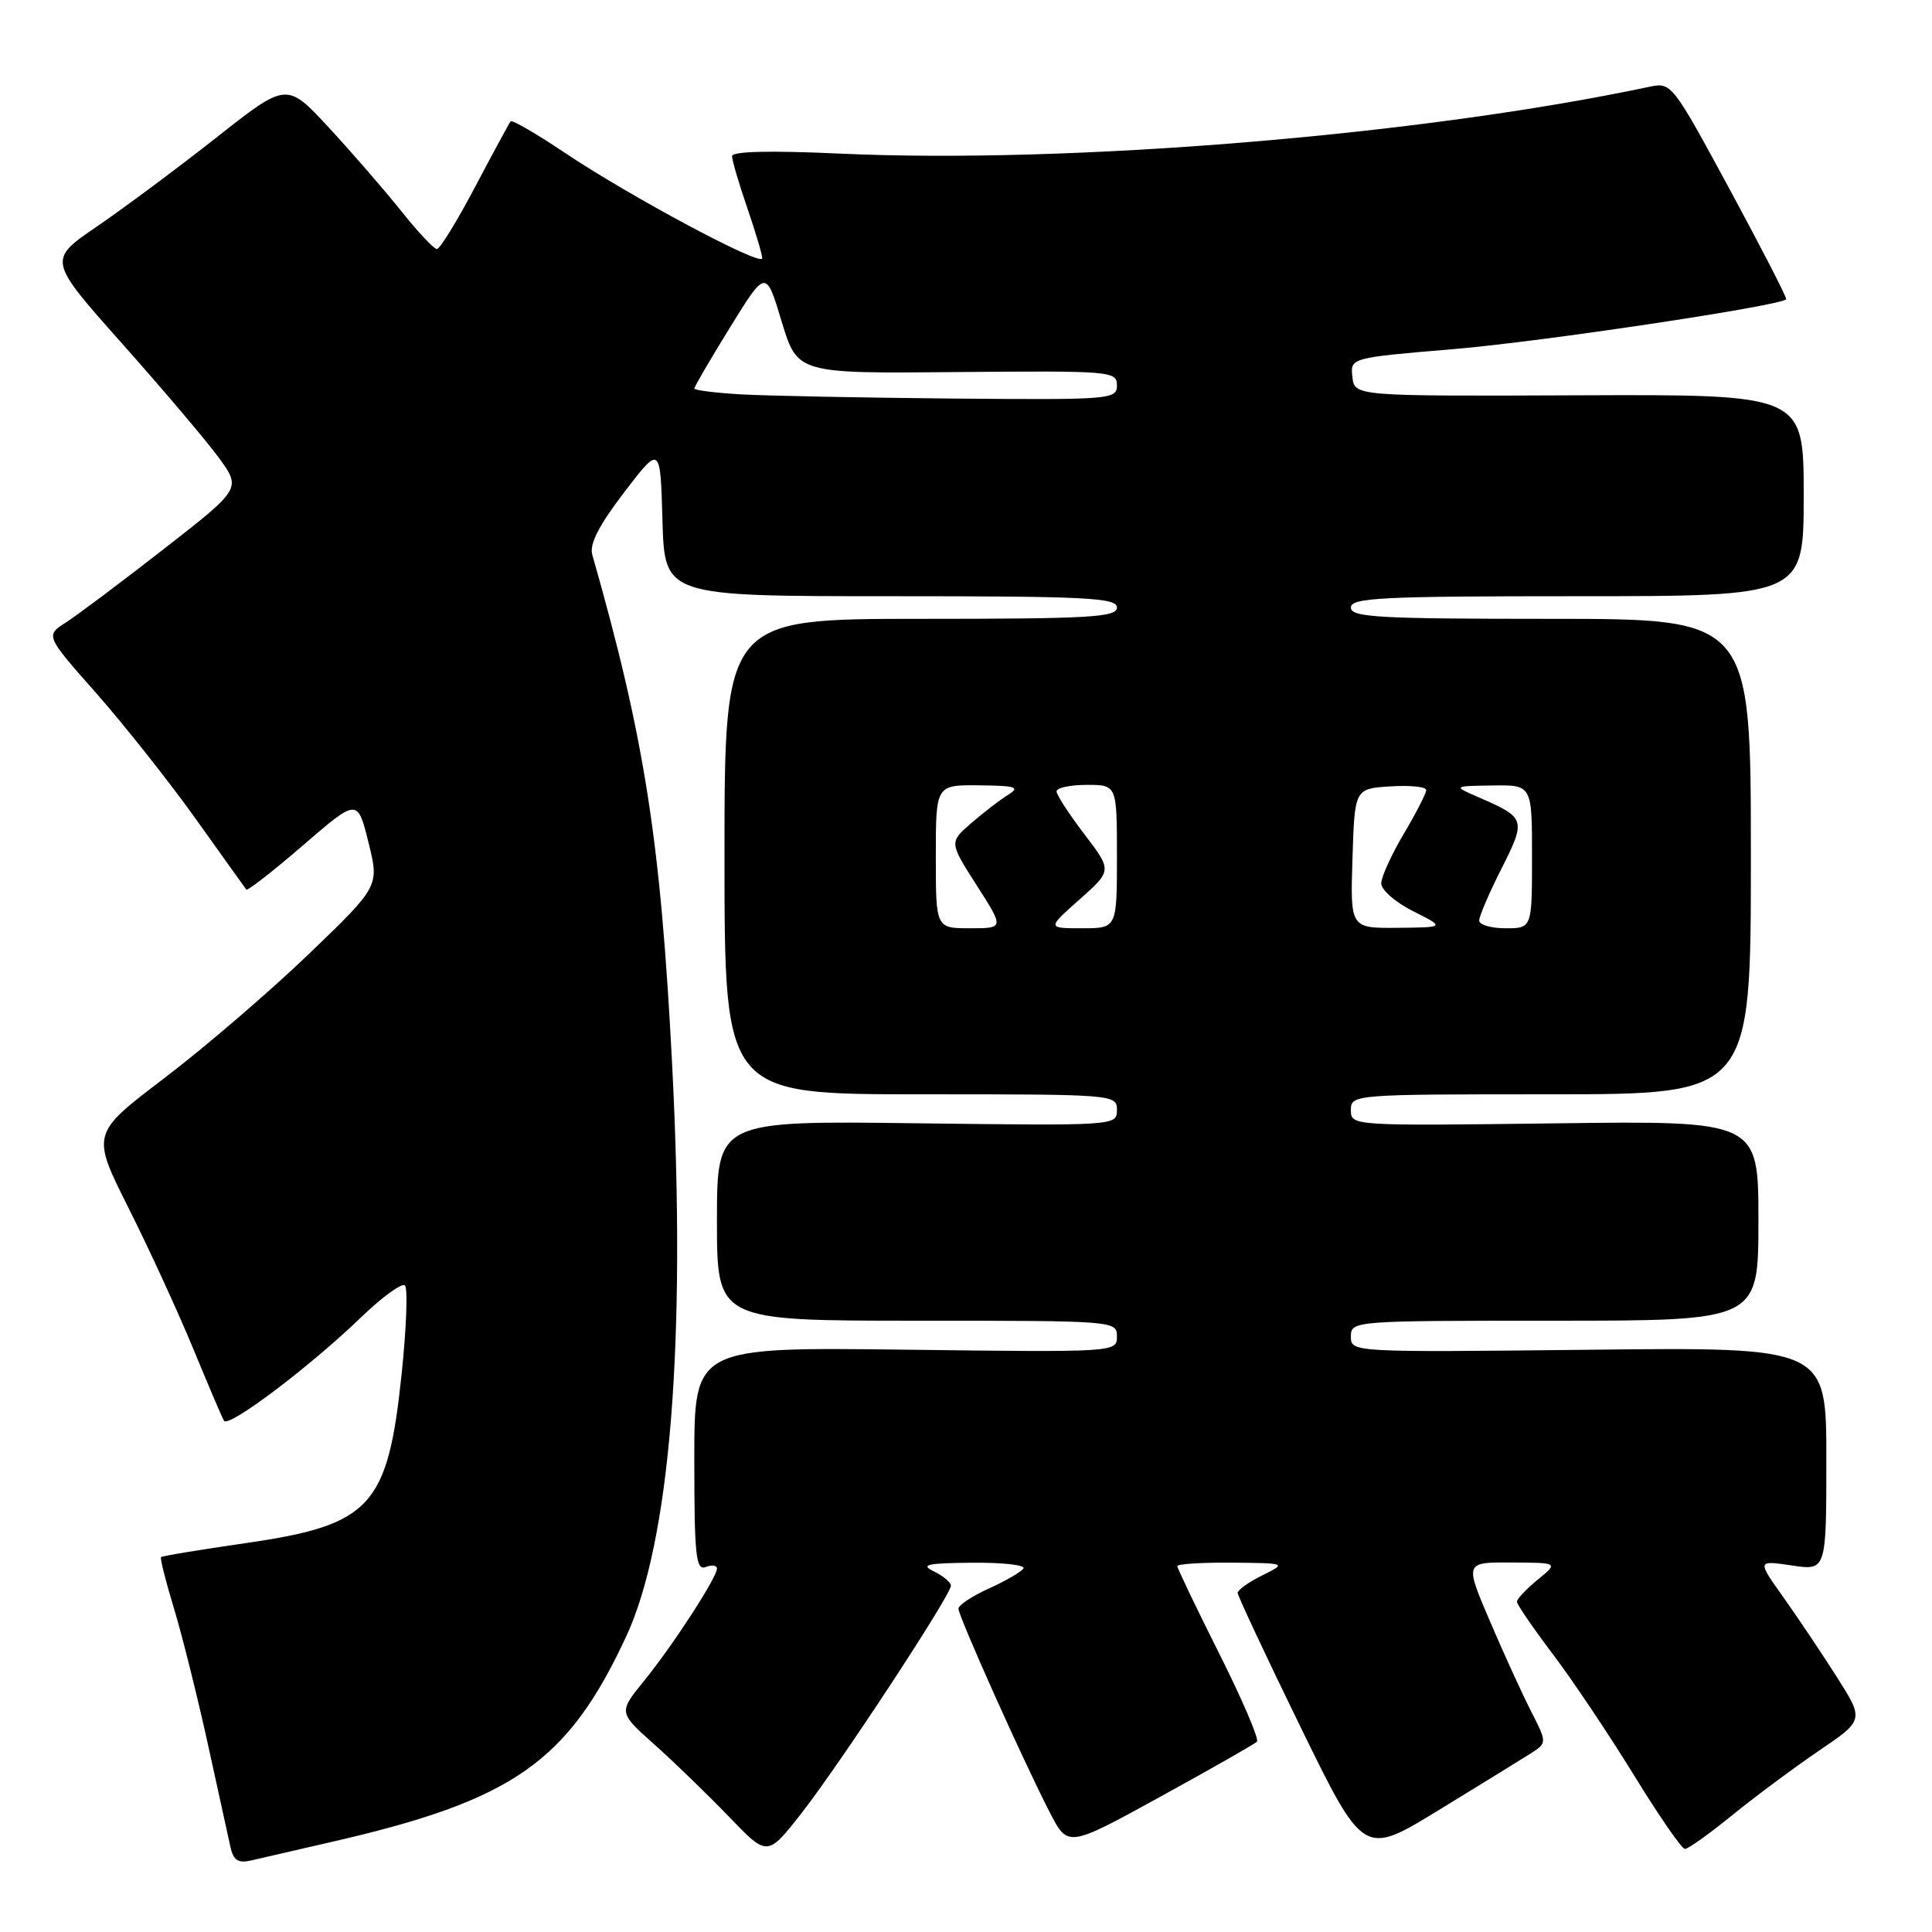<?xml version="1.0" encoding="UTF-8" standalone="no"?>
<!DOCTYPE svg PUBLIC "-//W3C//DTD SVG 1.1//EN" "http://www.w3.org/Graphics/SVG/1.1/DTD/svg11.dtd" >
<svg xmlns="http://www.w3.org/2000/svg" xmlns:xlink="http://www.w3.org/1999/xlink" version="1.1" viewBox="0 0 256 256">
 <g >
 <path fill="currentColor"
d=" M 44.00 244.05 C 67.98 238.55 75.22 233.50 82.96 216.87 C 88.80 204.33 90.94 177.85 89.07 141.21 C 87.54 111.34 85.43 97.87 78.48 73.50 C 78.08 72.10 79.35 69.63 82.71 65.23 C 87.50 58.97 87.50 58.97 87.78 68.98 C 88.07 79.00 88.07 79.00 118.03 79.00 C 144.00 79.00 148.00 79.20 148.00 80.50 C 148.00 81.79 144.44 82.00 122.00 82.00 C 96.00 82.00 96.00 82.00 96.00 113.50 C 96.00 145.00 96.00 145.00 122.00 145.00 C 147.69 145.00 148.00 145.02 148.00 147.09 C 148.00 149.16 147.80 149.17 121.50 148.84 C 95.00 148.50 95.00 148.50 95.00 161.75 C 95.00 175.00 95.00 175.00 121.50 175.00 C 147.73 175.00 148.00 175.02 148.00 177.09 C 148.00 179.18 147.86 179.19 120.00 178.84 C 92.00 178.50 92.00 178.50 92.00 193.36 C 92.00 206.15 92.21 208.13 93.50 207.64 C 94.33 207.32 95.00 207.41 95.00 207.84 C 95.00 209.02 89.17 218.01 85.36 222.70 C 81.94 226.91 81.94 226.91 86.72 231.16 C 89.35 233.51 93.79 237.81 96.59 240.72 C 101.68 246.03 101.68 246.03 106.20 240.26 C 111.26 233.80 126.00 211.36 126.00 210.11 C 126.00 209.67 124.99 208.82 123.75 208.22 C 121.90 207.33 122.81 207.12 128.81 207.07 C 132.83 207.03 135.89 207.37 135.61 207.83 C 135.33 208.28 133.27 209.47 131.05 210.48 C 128.82 211.48 127.00 212.69 127.00 213.16 C 127.00 214.17 135.64 233.45 139.10 240.15 C 141.50 244.81 141.50 244.81 153.74 238.08 C 160.47 234.38 166.24 231.10 166.55 230.78 C 166.87 230.47 164.62 225.22 161.56 219.12 C 158.50 213.02 156.00 207.80 156.00 207.52 C 156.00 207.23 159.26 207.03 163.25 207.06 C 170.50 207.13 170.50 207.13 167.25 208.75 C 165.46 209.63 164.00 210.68 164.00 211.07 C 164.00 211.45 167.75 219.46 172.34 228.86 C 180.69 245.94 180.69 245.94 190.59 239.88 C 196.04 236.55 201.52 233.17 202.76 232.38 C 205.01 230.95 205.01 230.95 202.88 226.76 C 201.70 224.46 199.24 219.07 197.41 214.79 C 194.08 207.00 194.08 207.00 200.29 207.04 C 206.50 207.07 206.50 207.07 203.75 209.32 C 202.24 210.56 201.00 211.87 201.00 212.23 C 201.00 212.60 203.15 215.73 205.77 219.20 C 208.39 222.66 213.23 229.89 216.52 235.24 C 219.81 240.60 222.84 244.99 223.26 244.99 C 223.68 245.00 226.48 243.00 229.47 240.57 C 232.47 238.13 237.64 234.28 240.96 232.02 C 247.01 227.92 247.01 227.92 243.39 222.21 C 241.39 219.07 238.20 214.31 236.29 211.62 C 232.82 206.75 232.82 206.75 237.41 207.43 C 242.00 208.12 242.00 208.12 242.00 193.31 C 242.00 178.50 242.00 178.50 210.50 178.85 C 179.08 179.19 179.00 179.19 179.00 177.10 C 179.00 175.02 179.26 175.00 206.00 175.00 C 233.00 175.00 233.00 175.00 233.00 161.75 C 233.00 148.50 233.00 148.50 206.00 148.85 C 179.14 149.19 179.00 149.18 179.00 147.10 C 179.00 145.02 179.26 145.00 205.50 145.00 C 232.00 145.00 232.00 145.00 232.00 113.50 C 232.00 82.00 232.00 82.00 205.50 82.00 C 182.61 82.00 179.00 81.80 179.00 80.50 C 179.00 79.20 183.00 79.00 209.00 79.00 C 239.00 79.00 239.00 79.00 239.00 65.63 C 239.00 52.26 239.00 52.26 209.25 52.38 C 179.50 52.50 179.50 52.50 179.20 49.96 C 178.91 47.41 178.91 47.41 192.70 46.25 C 204.17 45.29 235.78 40.55 236.68 39.66 C 236.82 39.51 233.46 32.98 229.22 25.14 C 221.55 10.98 221.48 10.88 218.50 11.51 C 188.26 17.92 141.67 21.76 111.25 20.35 C 102.02 19.93 97.00 20.05 97.00 20.69 C 97.00 21.24 97.90 24.30 99.00 27.50 C 100.10 30.70 101.00 33.72 101.00 34.22 C 101.00 35.41 83.41 26.00 74.76 20.19 C 71.05 17.70 67.85 15.85 67.66 16.08 C 67.47 16.31 65.36 20.21 62.96 24.75 C 60.57 29.29 58.29 33.00 57.89 33.00 C 57.50 33.00 55.37 30.74 53.17 27.97 C 50.96 25.21 46.65 20.23 43.58 16.91 C 37.99 10.88 37.99 10.88 28.72 18.19 C 23.62 22.21 16.49 27.51 12.89 29.98 C 6.33 34.45 6.33 34.45 16.14 45.48 C 21.53 51.54 27.31 58.35 28.97 60.62 C 31.98 64.74 31.98 64.74 21.74 72.72 C 16.11 77.11 10.27 81.49 8.76 82.46 C 6.01 84.22 6.01 84.22 12.77 91.87 C 16.48 96.08 22.41 103.57 25.94 108.51 C 29.47 113.46 32.48 117.67 32.64 117.87 C 32.79 118.08 36.17 115.44 40.14 112.02 C 47.37 105.78 47.37 105.78 48.82 111.61 C 50.27 117.43 50.27 117.43 40.86 126.47 C 35.69 131.43 27.10 138.81 21.77 142.86 C 12.09 150.22 12.09 150.22 17.03 160.06 C 19.75 165.47 23.60 173.86 25.60 178.70 C 27.59 183.54 29.43 187.84 29.68 188.26 C 30.26 189.24 40.99 181.15 47.73 174.66 C 50.60 171.88 53.27 169.94 53.66 170.33 C 54.05 170.72 53.85 176.03 53.21 182.14 C 51.37 199.66 49.15 202.07 32.56 204.47 C 26.54 205.34 21.49 206.17 21.34 206.33 C 21.19 206.48 21.95 209.51 23.03 213.05 C 24.11 216.60 26.13 224.68 27.52 231.00 C 28.90 237.32 30.27 243.52 30.54 244.76 C 30.93 246.51 31.56 246.91 33.27 246.52 C 34.50 246.23 39.33 245.13 44.00 244.05 Z  M 124.00 113.50 C 124.00 104.00 124.00 104.00 129.75 104.06 C 134.62 104.11 135.21 104.30 133.59 105.31 C 132.53 105.96 130.34 107.65 128.72 109.05 C 125.77 111.60 125.77 111.60 129.41 117.30 C 133.06 123.00 133.06 123.00 128.53 123.00 C 124.00 123.00 124.00 123.00 124.00 113.50 Z  M 143.05 119.18 C 147.36 115.35 147.36 115.35 143.68 110.53 C 141.66 107.88 140.00 105.33 140.00 104.86 C 140.00 104.39 141.80 104.00 144.00 104.00 C 148.00 104.00 148.00 104.00 148.00 113.50 C 148.00 123.00 148.00 123.00 143.37 123.00 C 138.74 123.00 138.74 123.00 143.05 119.18 Z  M 179.21 113.75 C 179.50 104.50 179.50 104.50 184.25 104.20 C 186.86 104.03 188.99 104.25 188.98 104.70 C 188.97 105.14 187.63 107.75 186.00 110.50 C 184.37 113.25 183.03 116.20 183.02 117.05 C 183.01 117.91 184.91 119.57 187.25 120.74 C 191.50 122.88 191.50 122.88 185.21 122.94 C 178.92 123.00 178.92 123.00 179.21 113.75 Z  M 196.00 121.97 C 196.00 121.41 197.33 118.30 198.97 115.07 C 202.23 108.60 202.15 108.34 196.00 105.68 C 192.50 104.16 192.50 104.16 197.75 104.08 C 203.00 104.00 203.00 104.00 203.00 113.50 C 203.00 123.00 203.00 123.00 199.50 123.00 C 197.57 123.00 196.00 122.54 196.00 121.97 Z  M 98.25 52.26 C 94.81 52.06 92.00 51.71 92.00 51.48 C 92.00 51.25 94.13 47.59 96.74 43.37 C 101.49 35.68 101.49 35.68 103.57 42.59 C 105.66 49.50 105.66 49.50 126.83 49.30 C 147.20 49.12 148.00 49.18 148.00 51.05 C 148.00 52.93 147.20 52.99 126.25 52.81 C 114.29 52.70 101.69 52.45 98.25 52.26 Z "/>
</g>
</svg>
